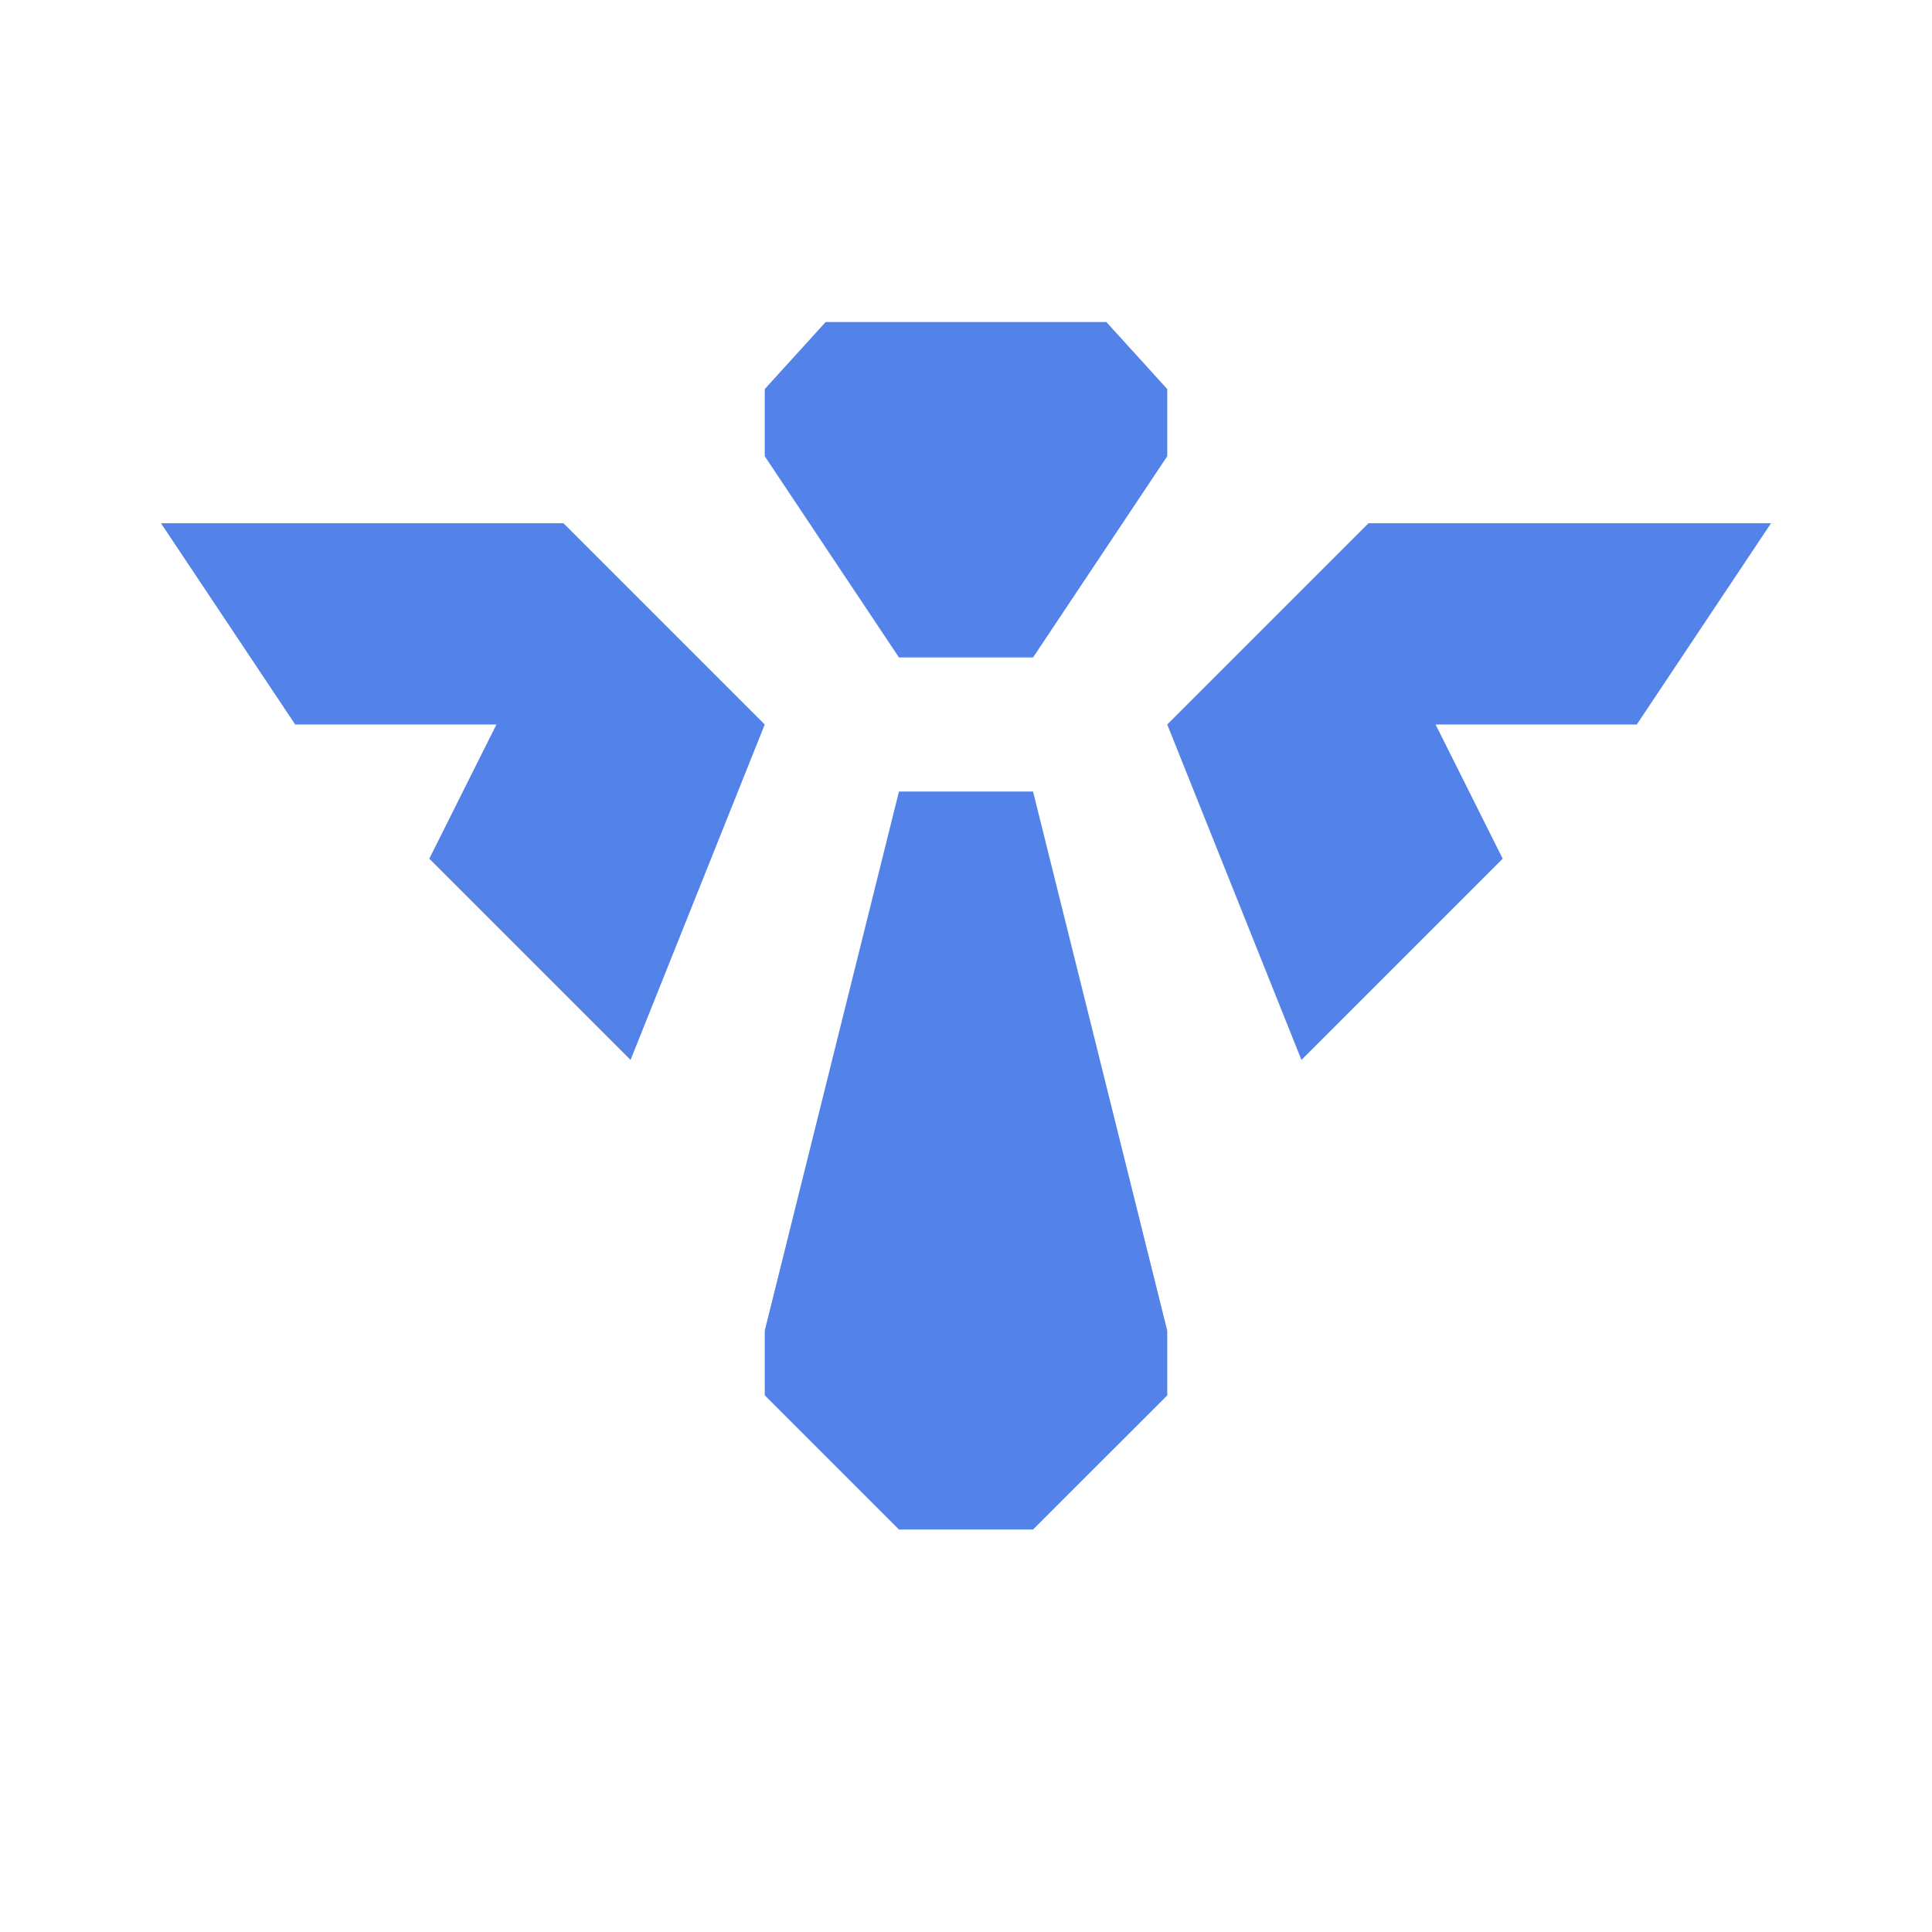 <svg width="24" height="24" viewBox="0 0 24 24" fill="none" xmlns="http://www.w3.org/2000/svg">
<path d="M12.833 9.833L14.5 16.53V17.334L12.833 19H11.167L9.5 17.333V16.529L11.167 9.833H12.833ZM7 6.5L9.5 9L7.833 13.167L5.333 10.667L6.167 9H3.667L2 6.5H7ZM22 6.5L20.333 9H17.833L18.667 10.667L16.167 13.167L14.5 9L17 6.5H22ZM13.743 4L14.5 4.833V5.667L12.833 8.167H11.167L9.5 5.667V4.833L10.257 4H13.743Z" fill="#5383E8"/>
</svg>
